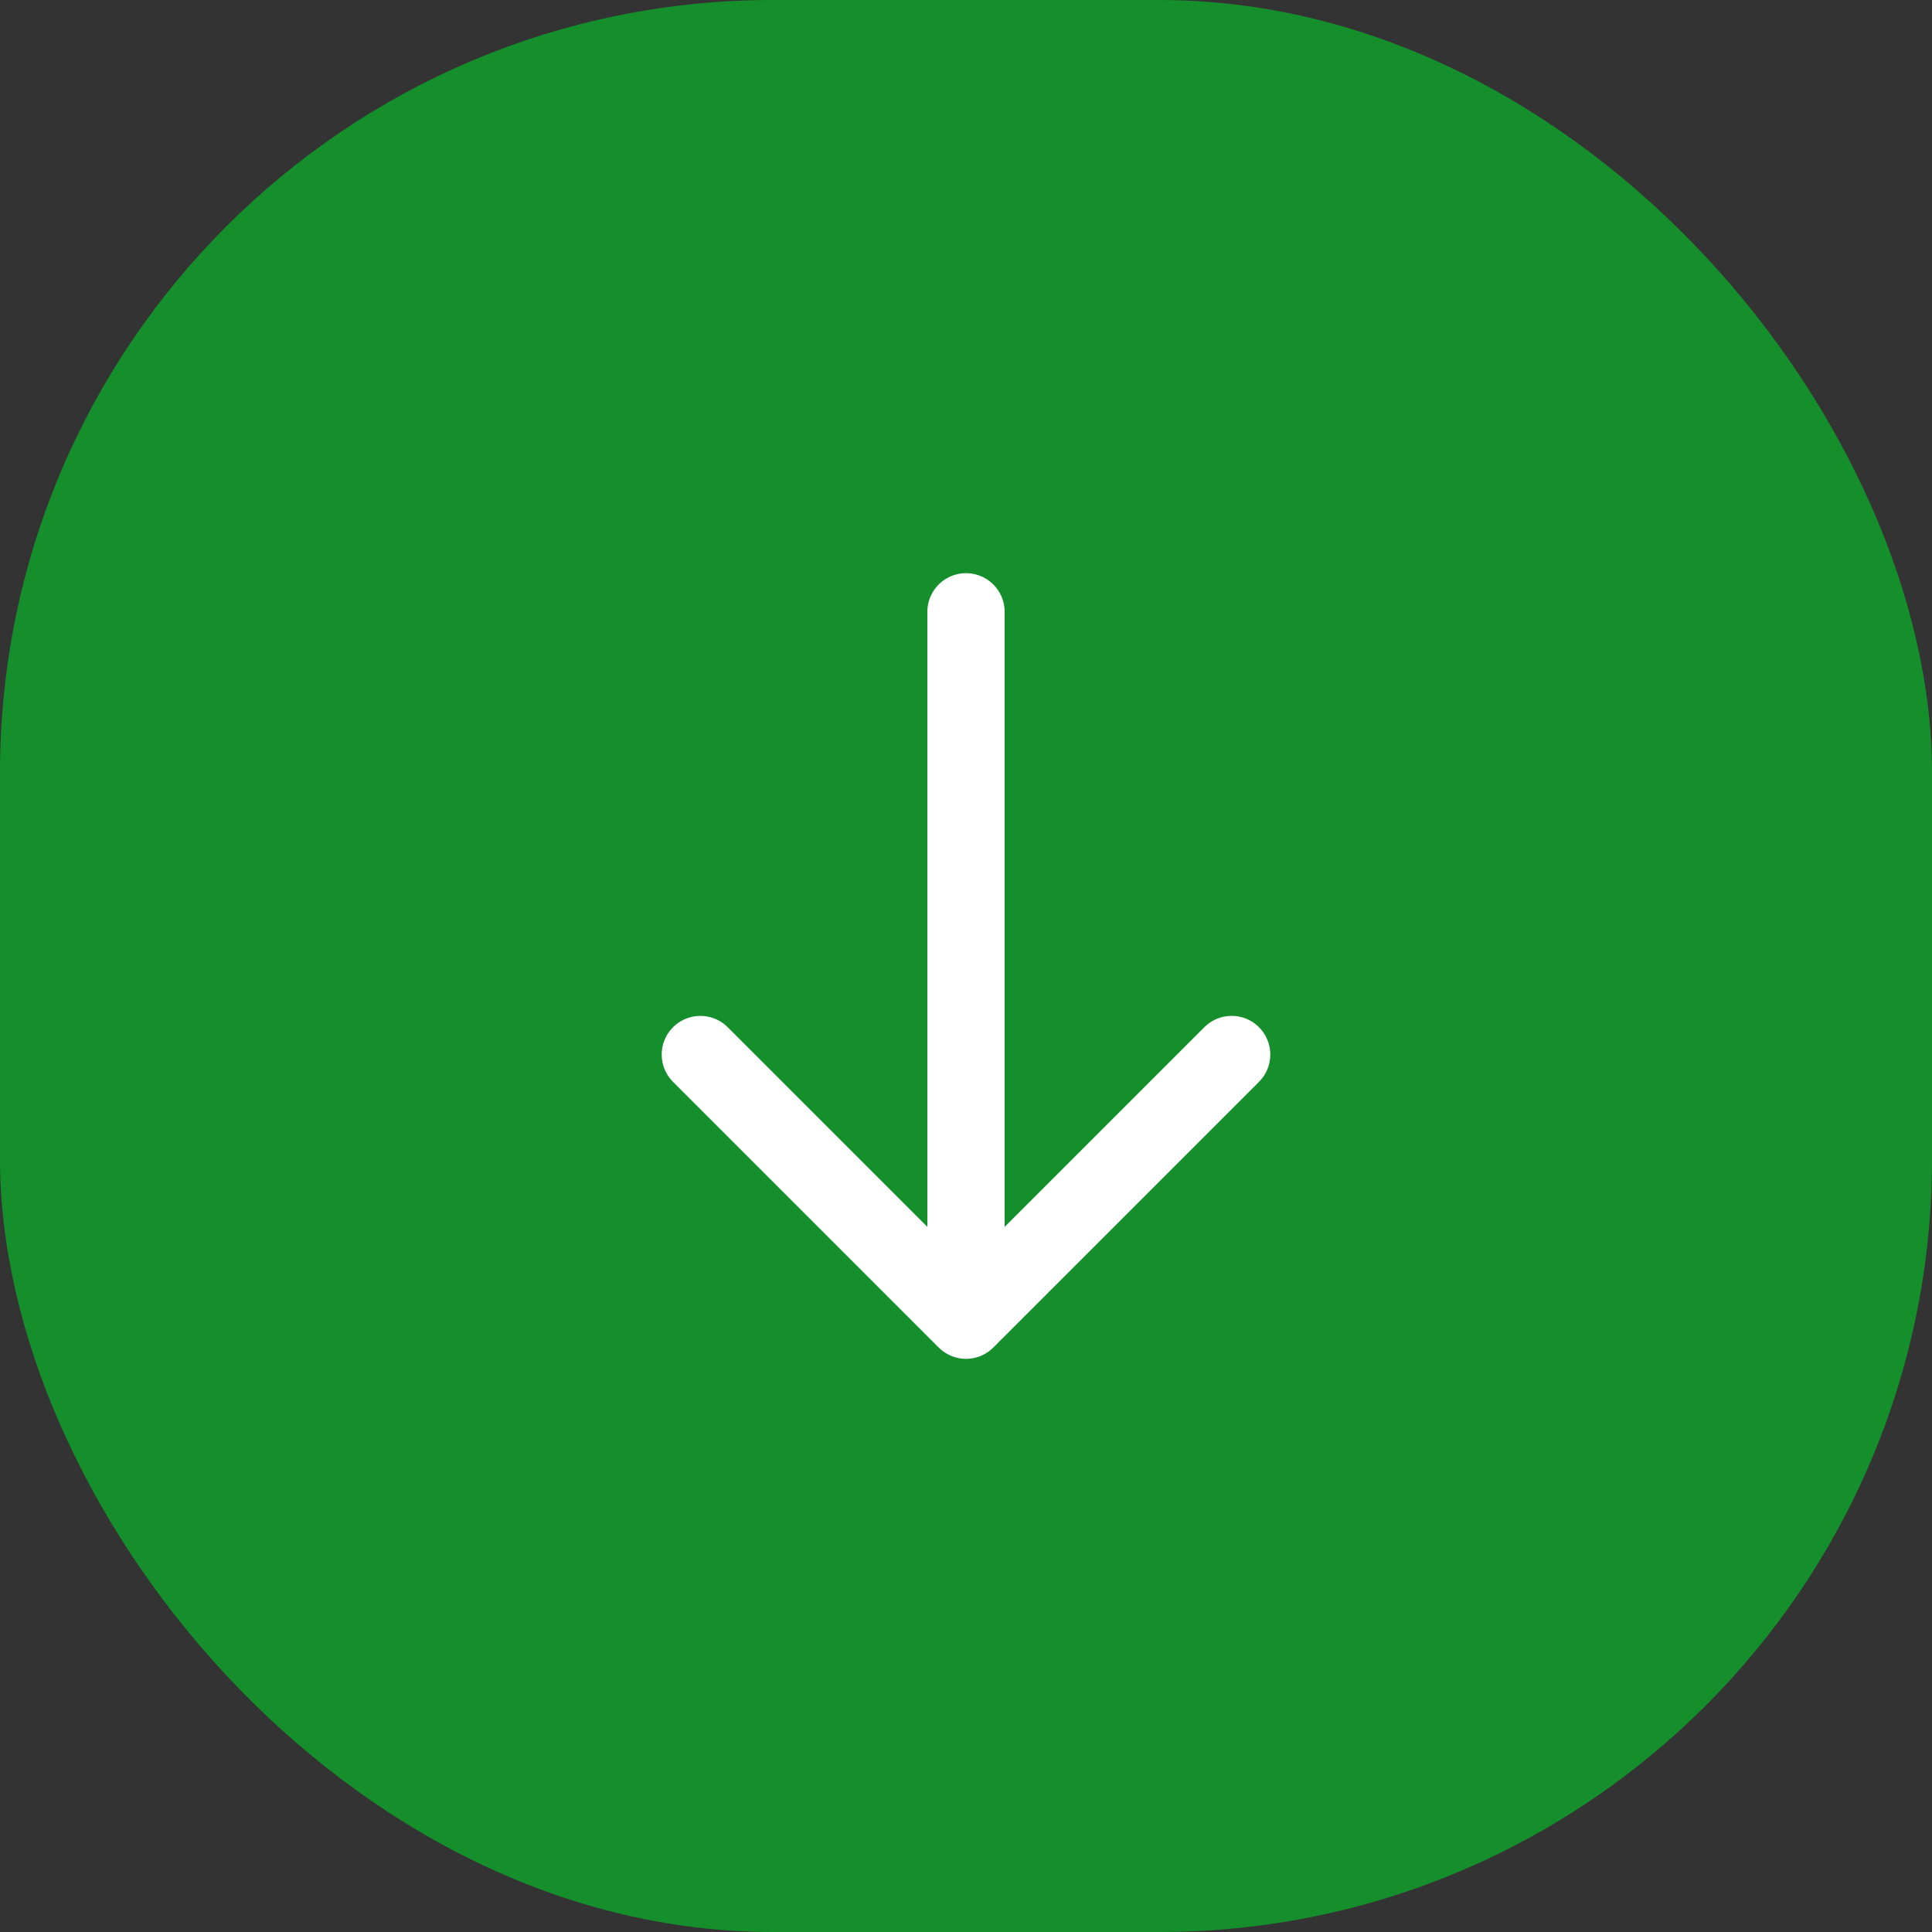 <svg width="40" height="40" viewBox="0 0 40 40" fill="none" xmlns="http://www.w3.org/2000/svg">
<rect x="0" y="0" width="40" height="40" fill="#333333" stroke="none"/>
<rect width="40" height="40" rx="16" fill="#158F2C"/>
<path d="M20 12.667V27.333M20 27.333L25.5 21.833M20 27.333L14.5 21.833" stroke="white" stroke-width="1.6" stroke-linecap="round" stroke-linejoin="round"/>
</svg>
